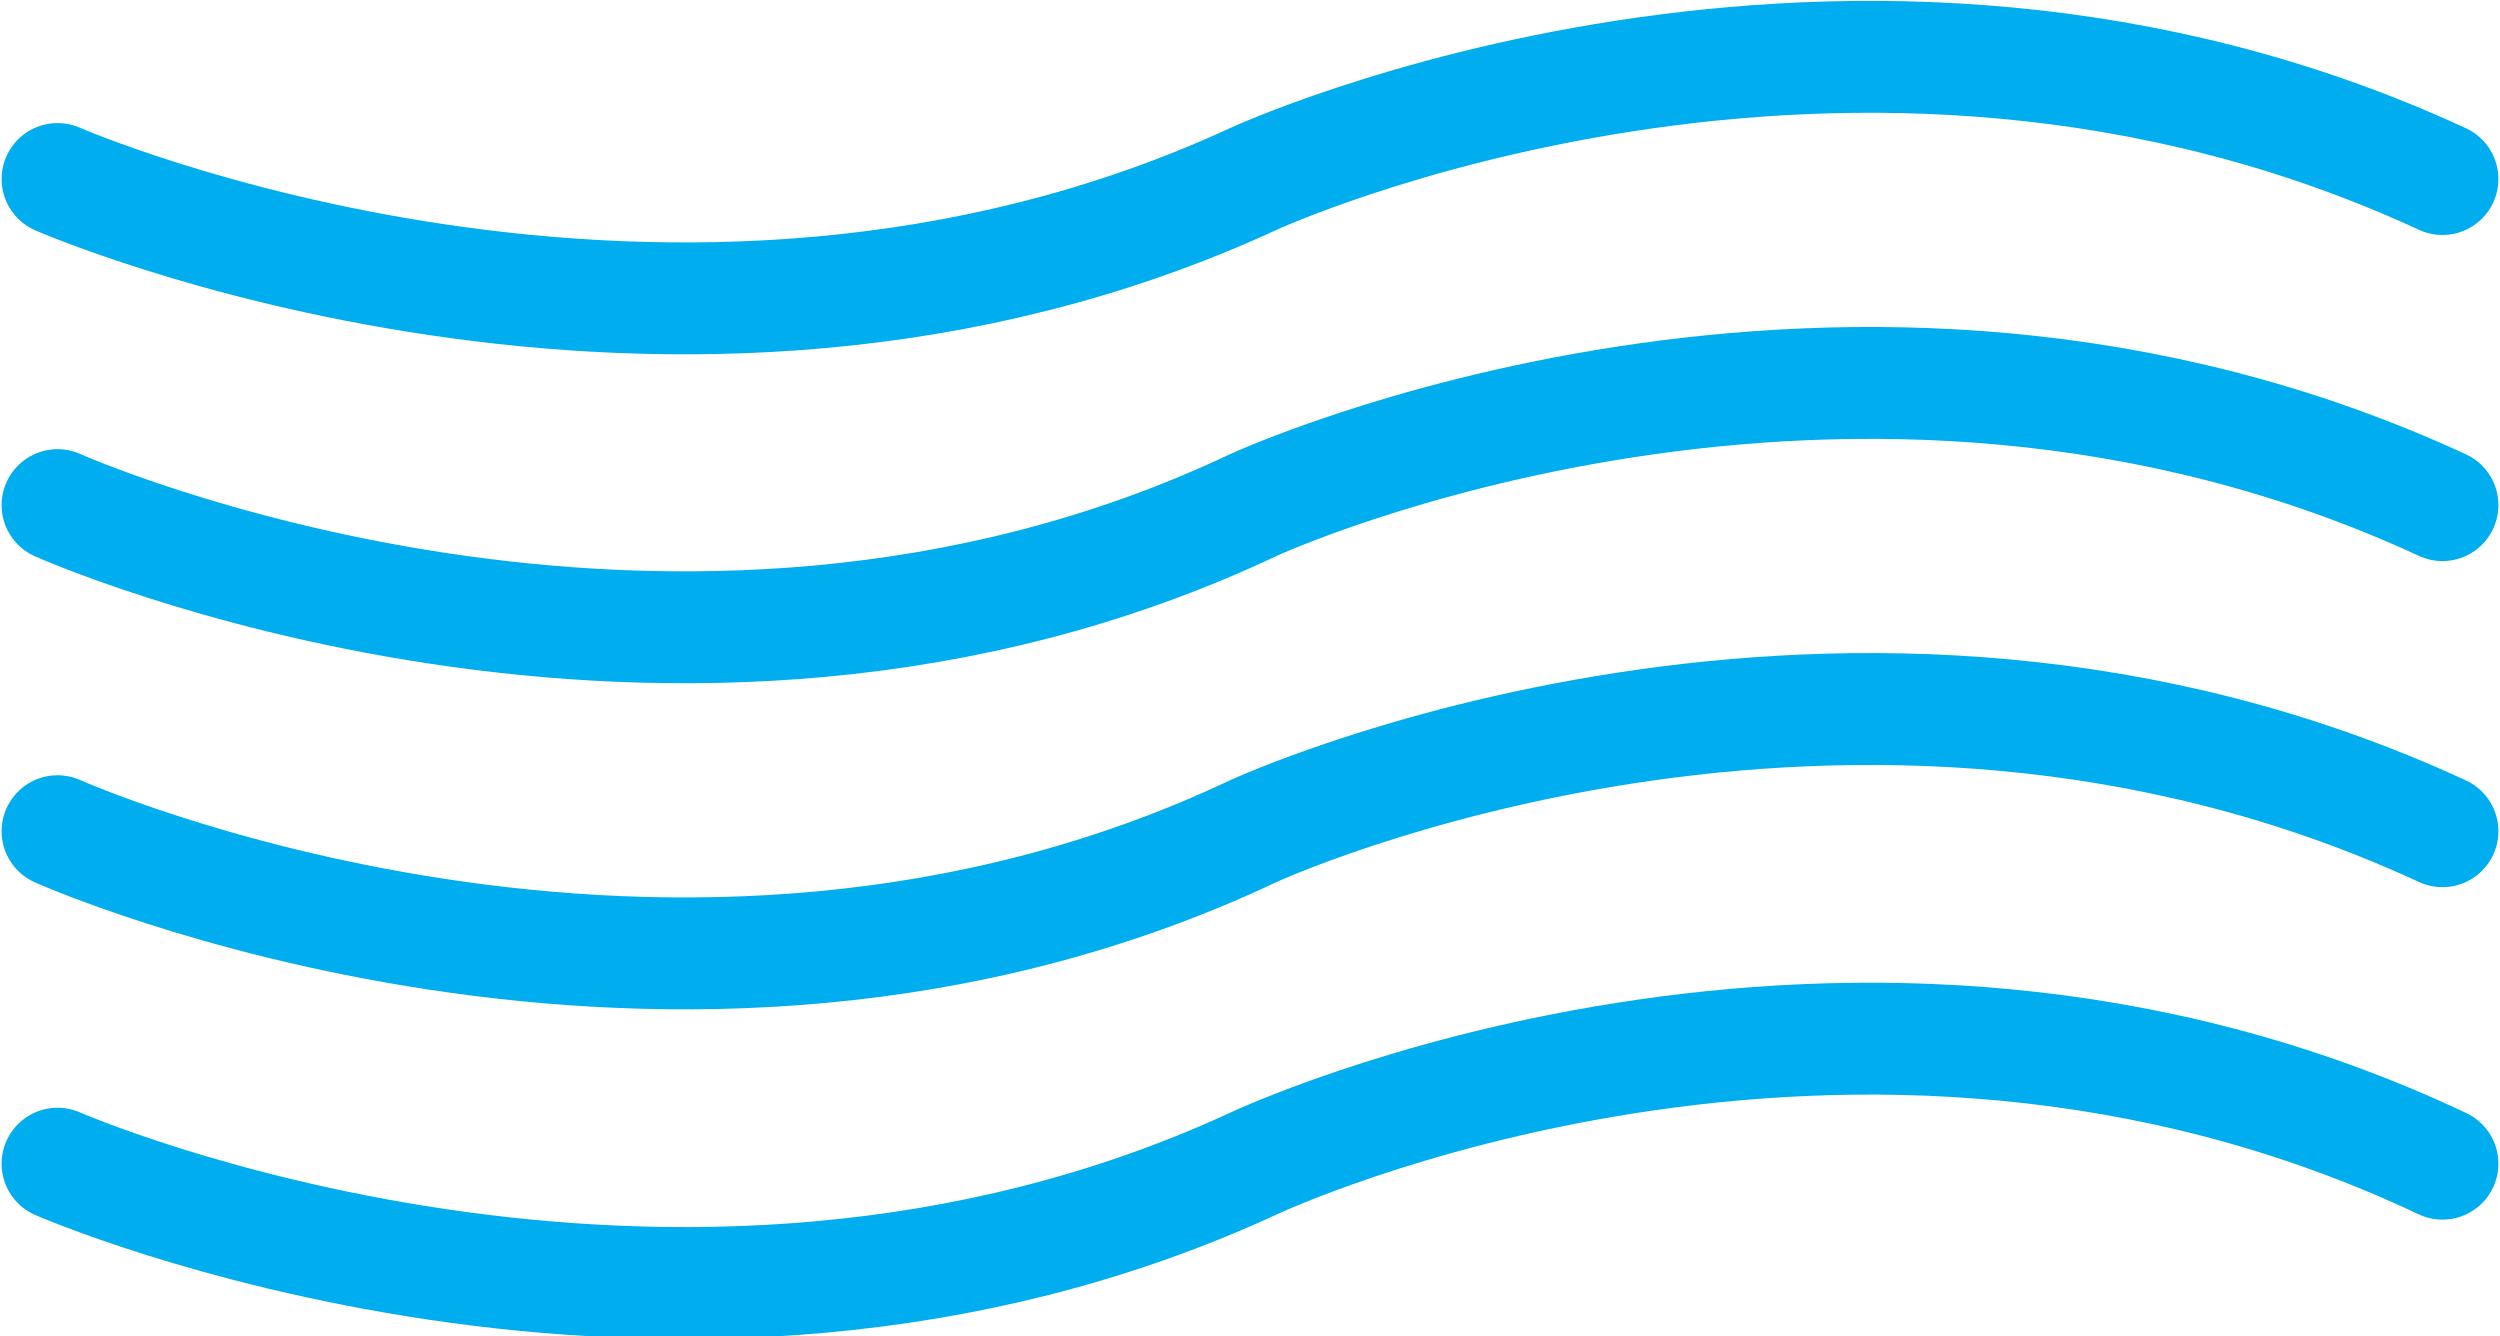 <svg id="_7xx_fog" data-name="7xx/fog" xmlns="http://www.w3.org/2000/svg" viewBox="0 0 39.1 20.9"><defs><style>.cls-1{fill:none;stroke:#00aeef;stroke-linecap:round;stroke-miterlimit:10;stroke-width:1.75px;}</style></defs><title>fog</title><path class="cls-1" d="M6.5,29.1s9.6,4.3,18.7,0c0,0,9.3-4.3,18.6,0" transform="translate(-5.6 -16.1)"/><path class="cls-1" d="M6.5,24s9.6,4.3,18.7,0c0,0,9.3-4.3,18.6,0" transform="translate(-5.6 -16.1)"/><path class="cls-1" d="M6.5,34.3s9.6,4.2,18.7,0c0,0,9.3-4.4,18.6,0" transform="translate(-5.6 -16.1)"/><path class="cls-1" d="M6.5,18.9s9.6,4.2,18.7,0c0,0,9.3-4.3,18.6,0" transform="translate(-5.6 -16.1)"/></svg>